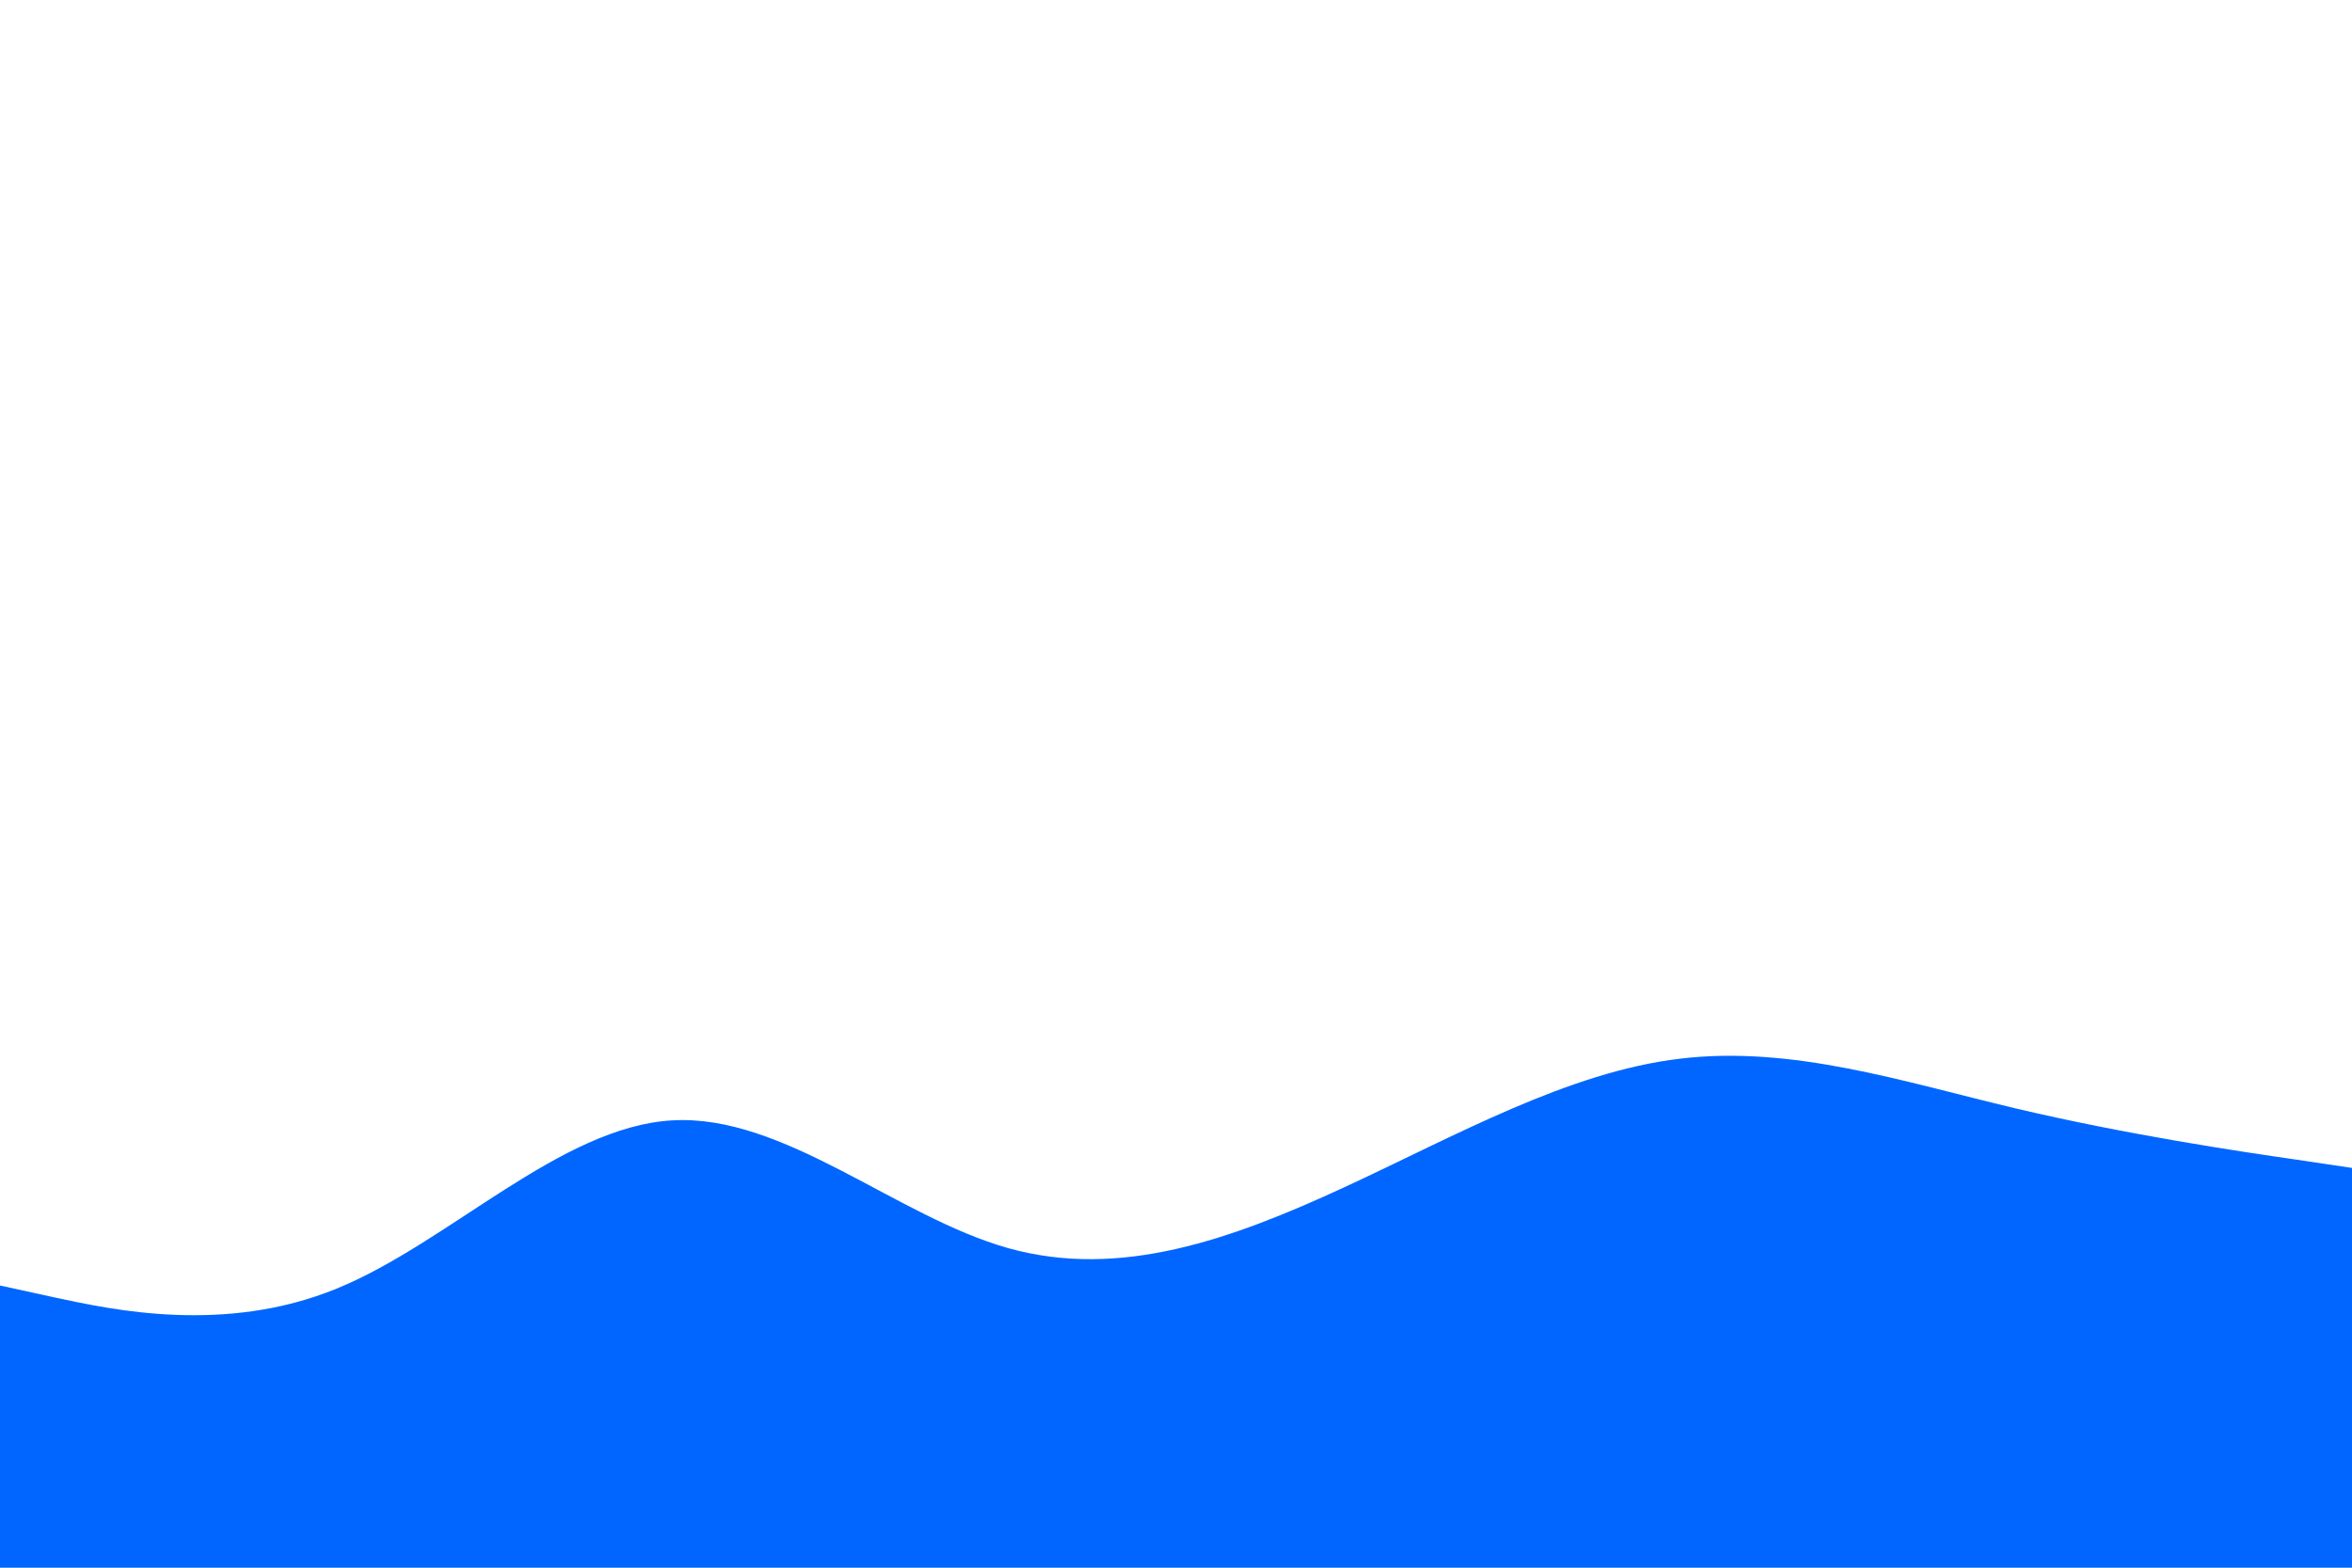 <svg id="visual" viewBox="0 0 900 600" width="900" height="600" xmlns="http://www.w3.org/2000/svg" xmlns:xlink="http://www.w3.org/1999/xlink" version="1.1"><path d="M0 492L21.5 496.7C43 501.3 86 510.7 128.8 493.2C171.7 475.7 214.3 431.3 257.2 428.8C300 426.3 343 465.7 385.8 477.7C428.7 489.7 471.3 474.3 514.2 454.5C557 434.7 600 410.3 642.8 405.2C685.7 400 728.3 414 771.2 424.2C814 434.3 857 440.7 878.5 443.8L900 447L900 601L878.5 601C857 601 814 601 771.2 601C728.3 601 685.7 601 642.8 601C600 601 557 601 514.2 601C471.3 601 428.7 601 385.8 601C343 601 300 601 257.2 601C214.3 601 171.7 601 128.8 601C86 601 43 601 21.5 601L0 601Z" fill="#0066FF" stroke-linecap="round" stroke-linejoin="miter"></path></svg>